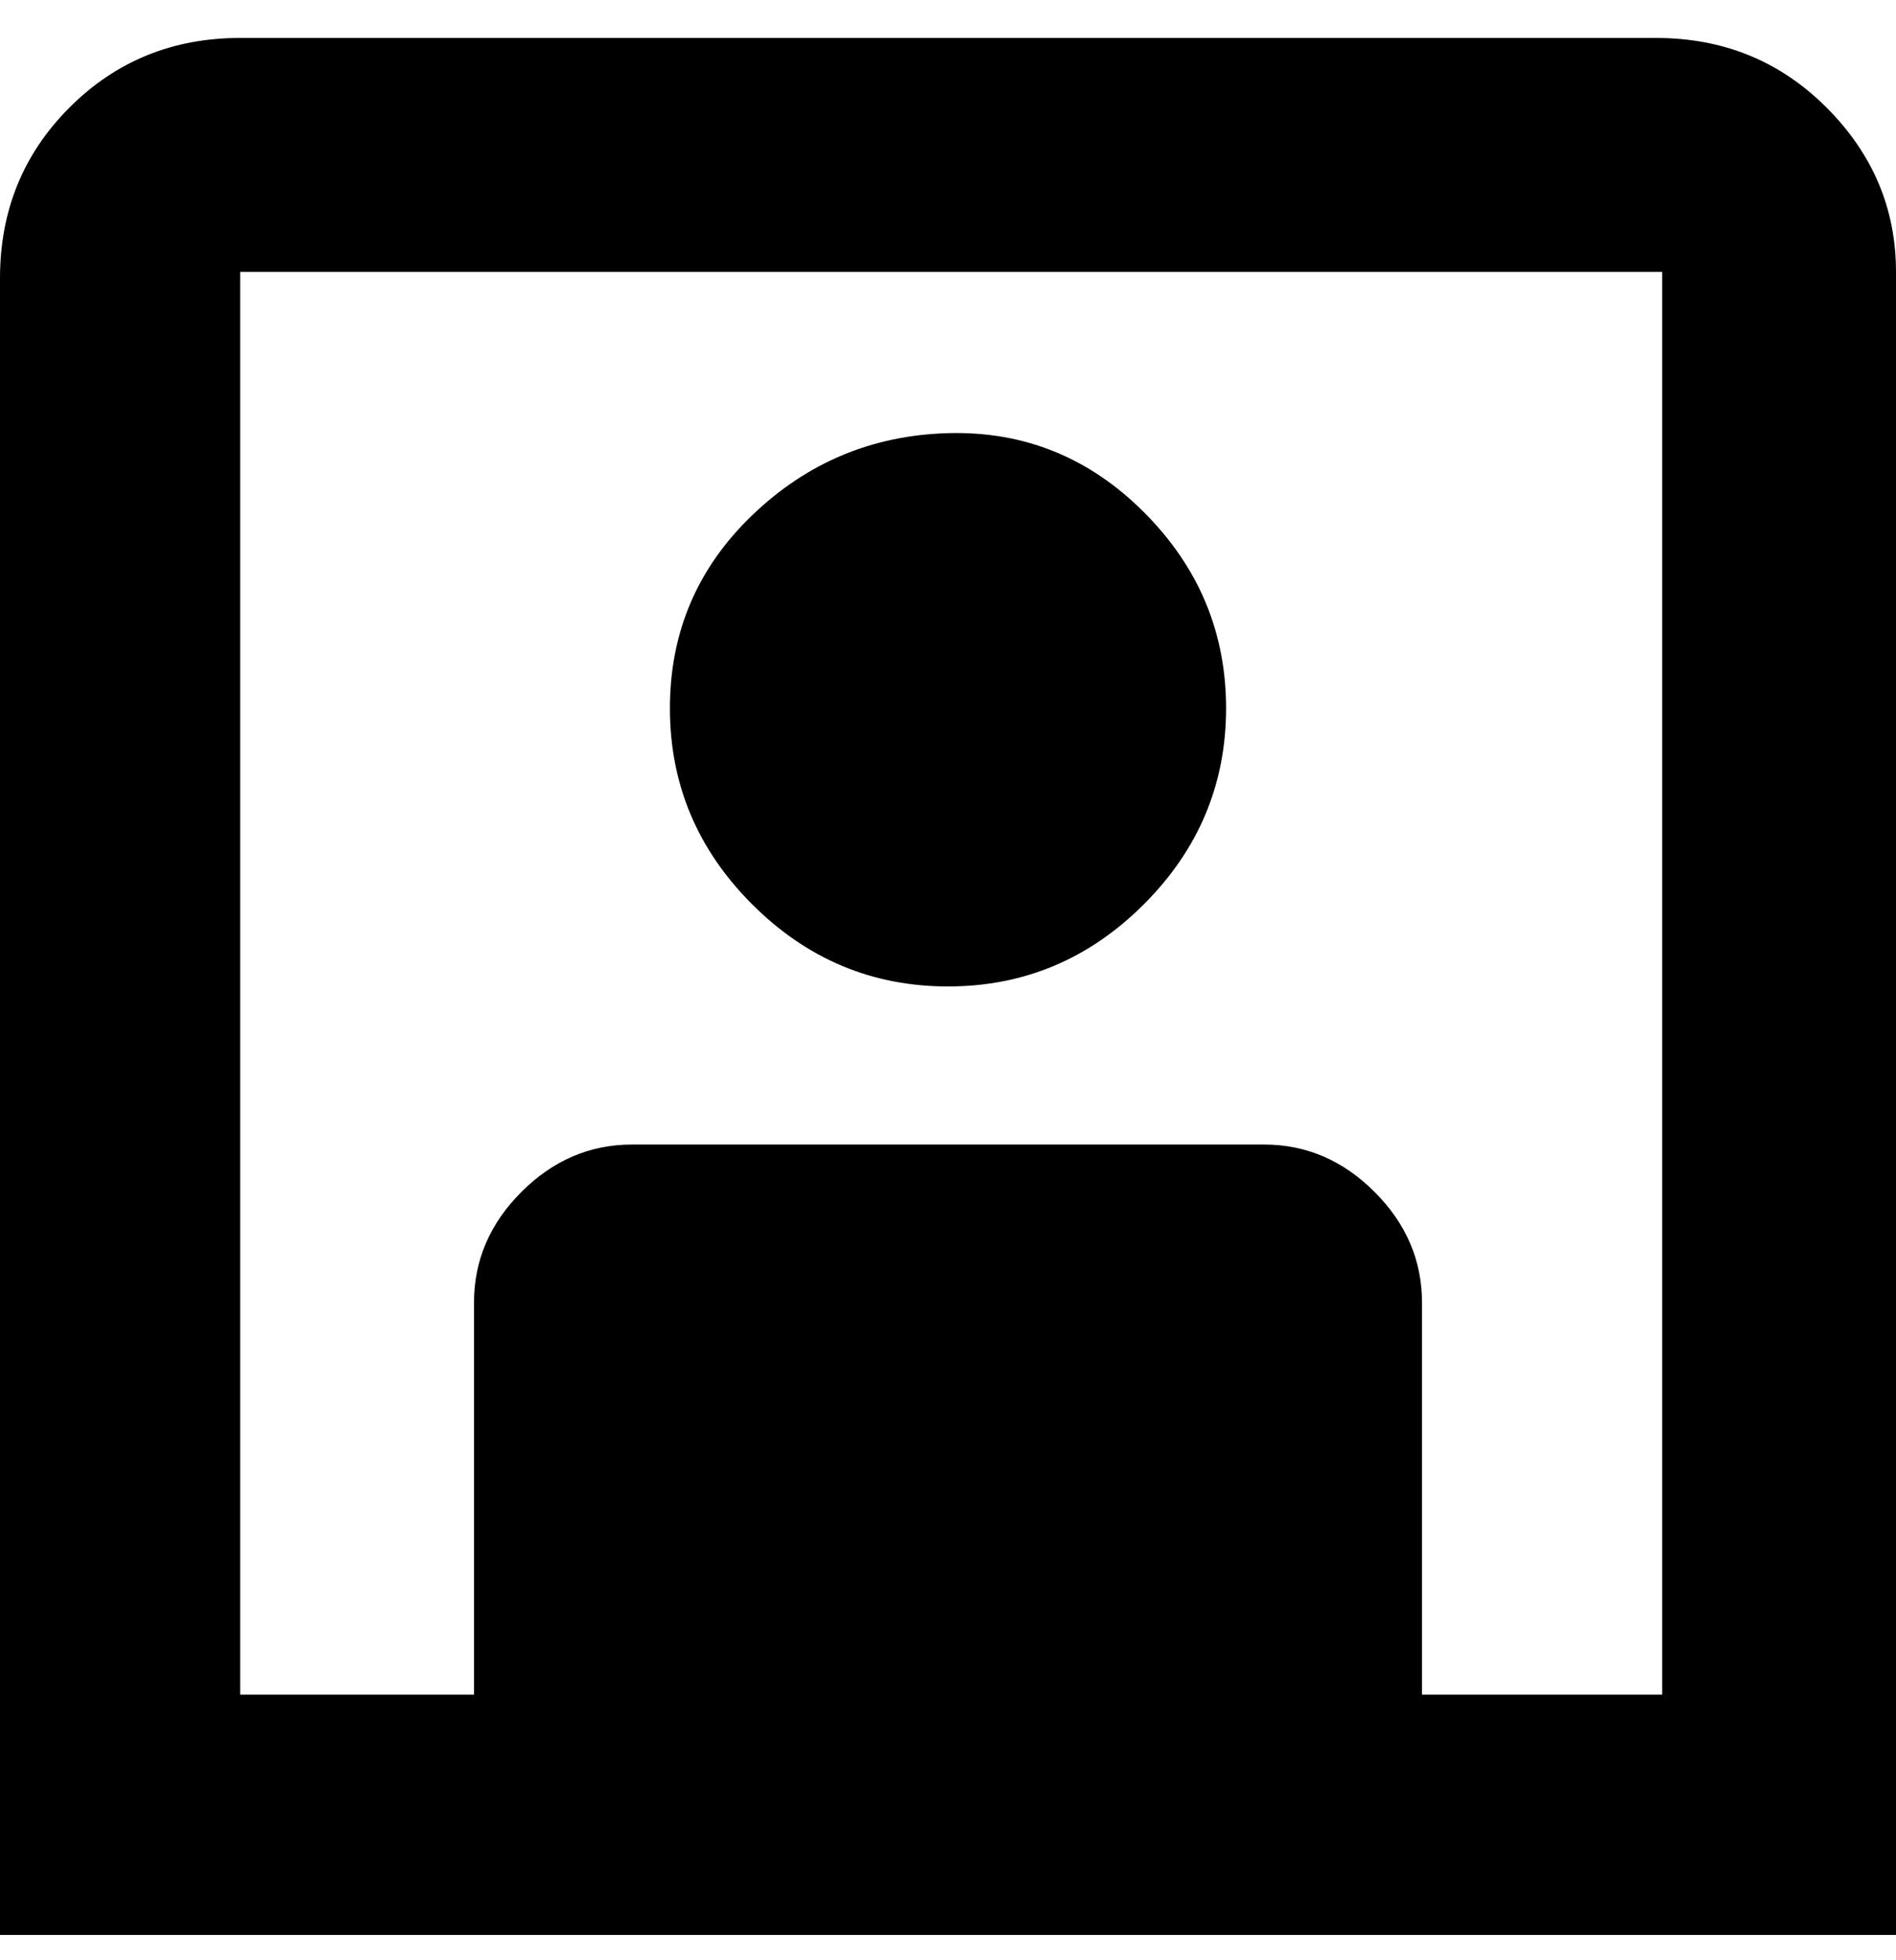 <svg viewBox="0 0 300 310" xmlns="http://www.w3.org/2000/svg"><path d="M263 6H38Q22 6 11 17T0 44v262h300V43q0-15-11-26T262 6h1zm0 262h-38v-62q0-10-7.5-17.5T200 181H100q-10 0-17.5 7.5T75 206v62H38V43h225v225zM106 112q0 18 13 31t31 13q18 0 31-13t13-31q0-18-13-31t-31-12.5q-18 .5-31 13T106 112z"/></svg>